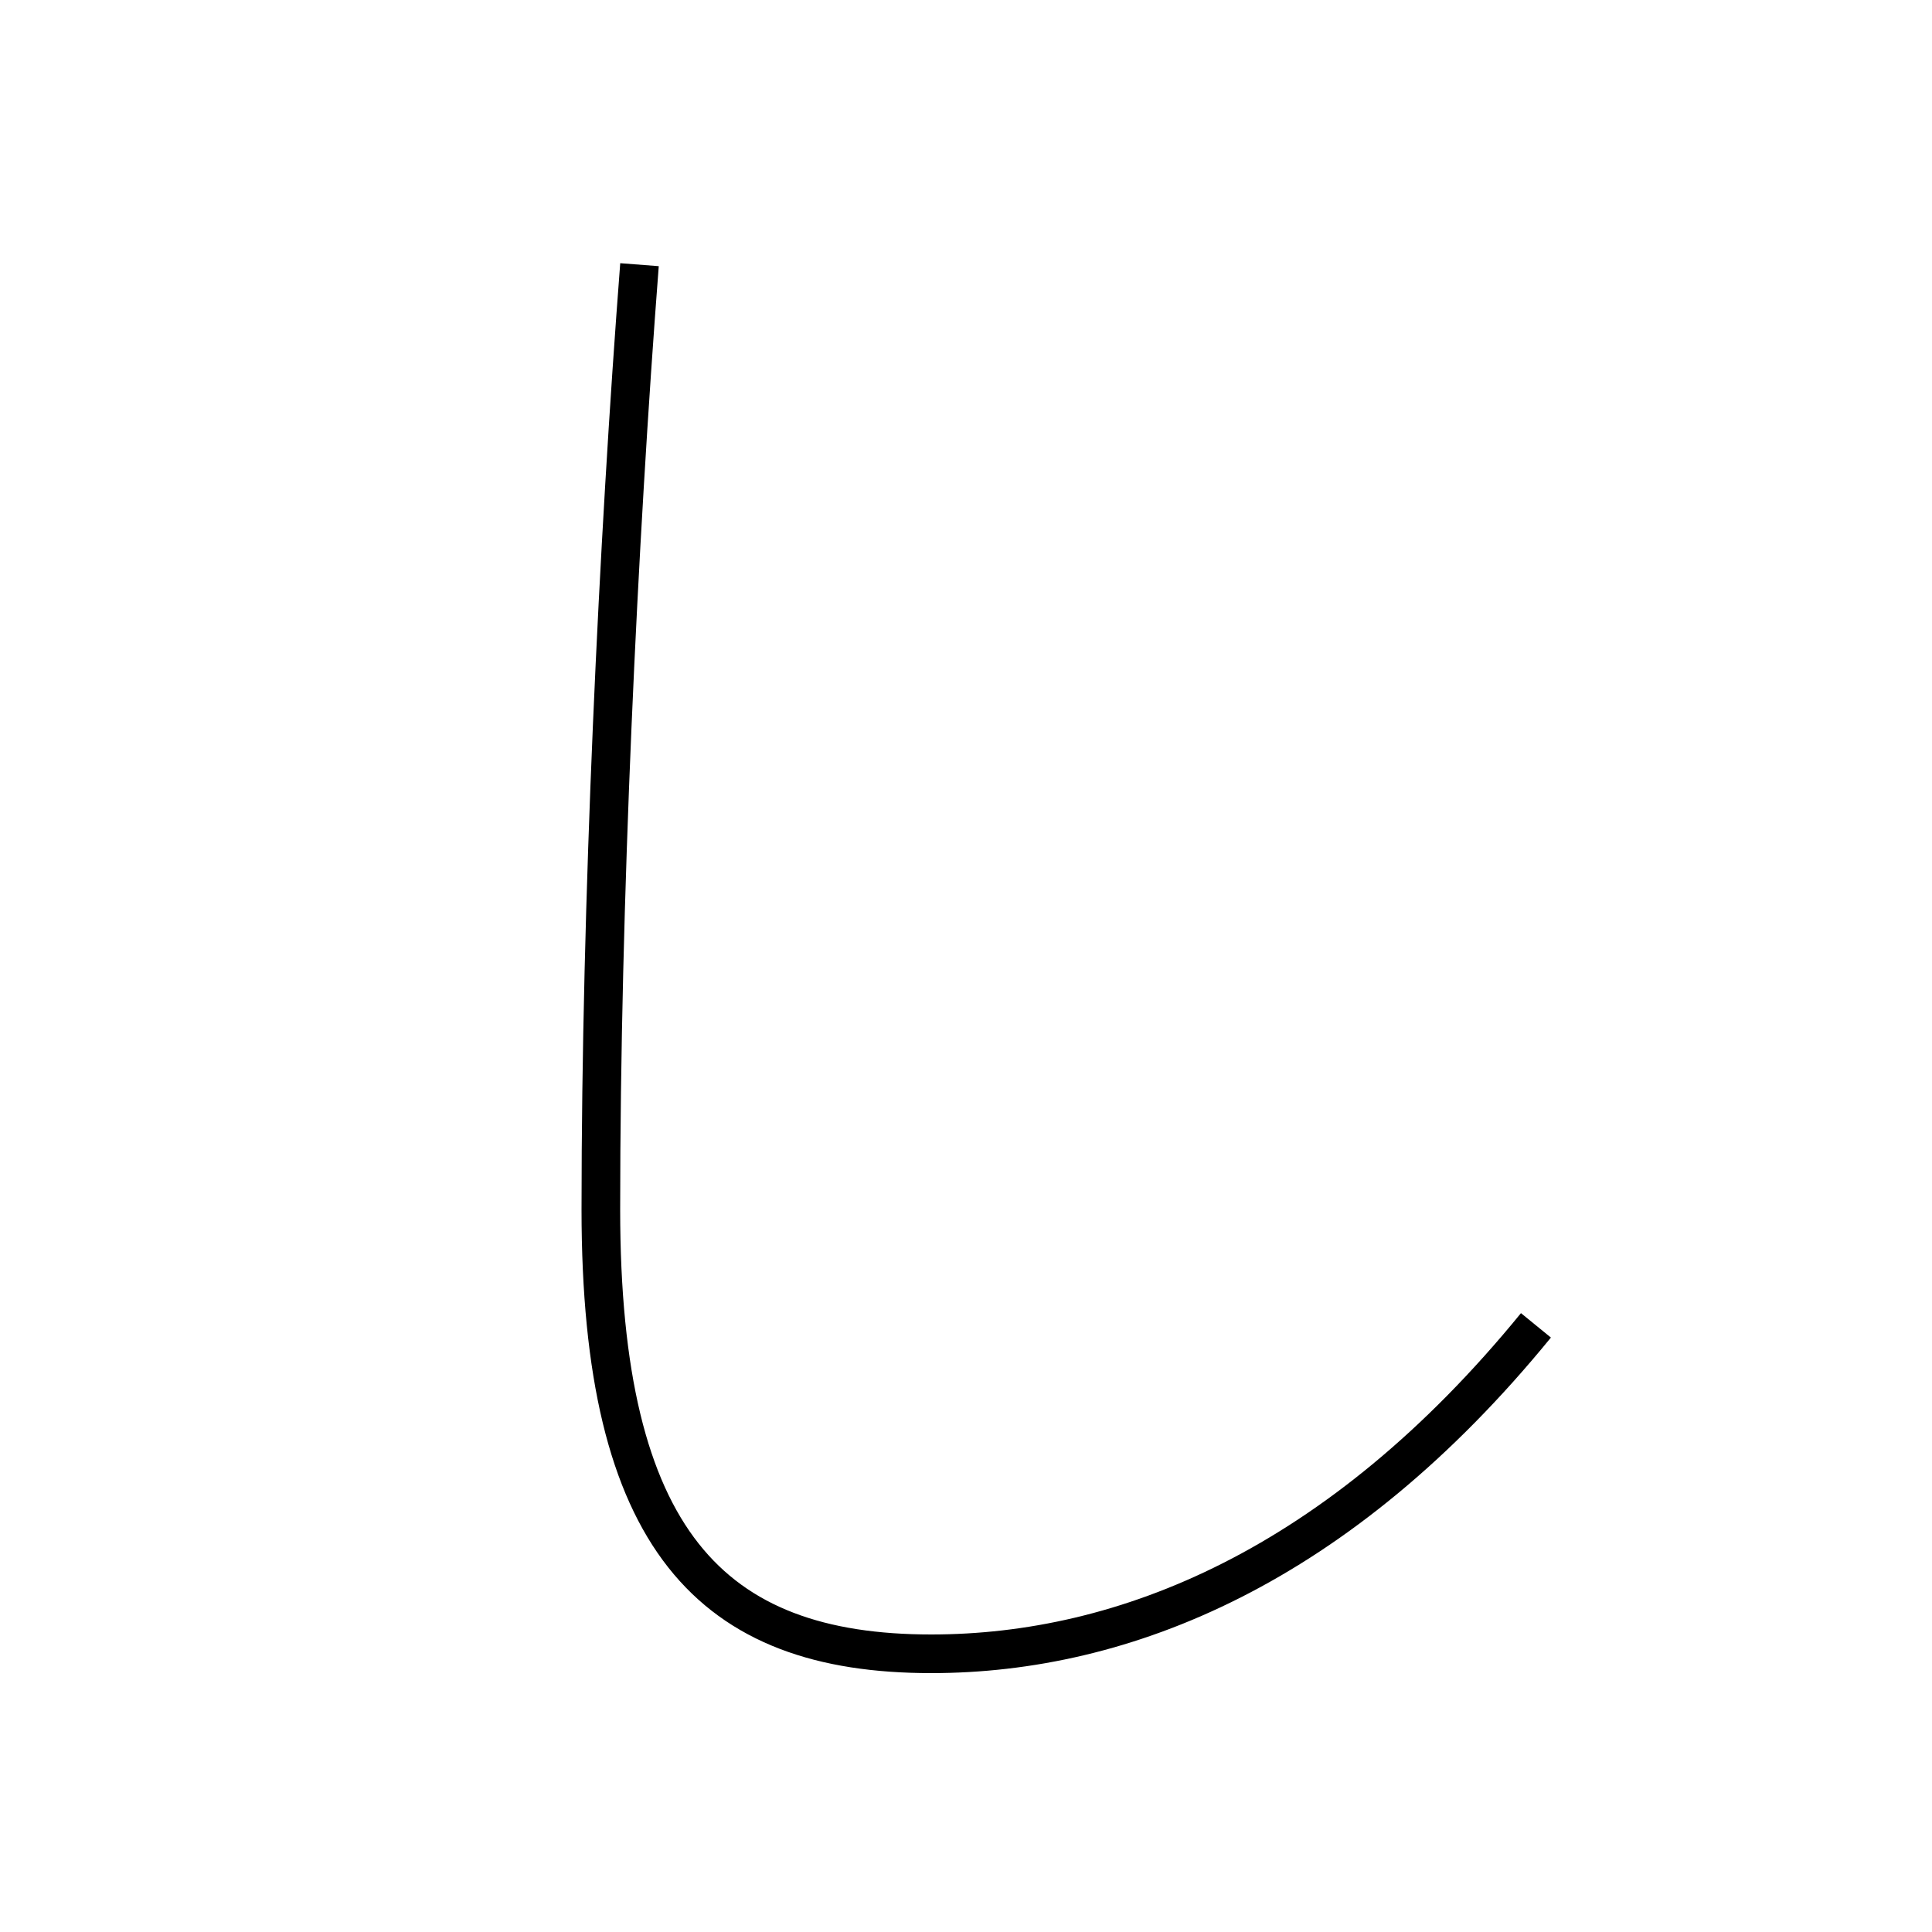 <?xml version='1.0' encoding='utf8'?>
<svg viewBox="0.0 -6.0 50.0 50.0" version="1.1" xmlns="http://www.w3.org/2000/svg">
<rect x="0.0" y="-6.0" width="50.0" height="50.0" fill="#808080" stroke="none"/>
<rect x="-1000" y="-1000" width="2000" height="2000" stroke="white" fill="white"/>
<g style="fill:white;stroke:#000000;  stroke-width:1">
<path d="M 16.55 -37.15 C 16.0 -30.0 15.55 -20.6 15.55 -12.7 C 15.55 -4.15 18.4 -1.2 24.1 -1.2 C 29.1 -1.2 34.65 -3.45 39.75 -9.7" transform="translate(0.0 38.0)" />
</g>
</svg>